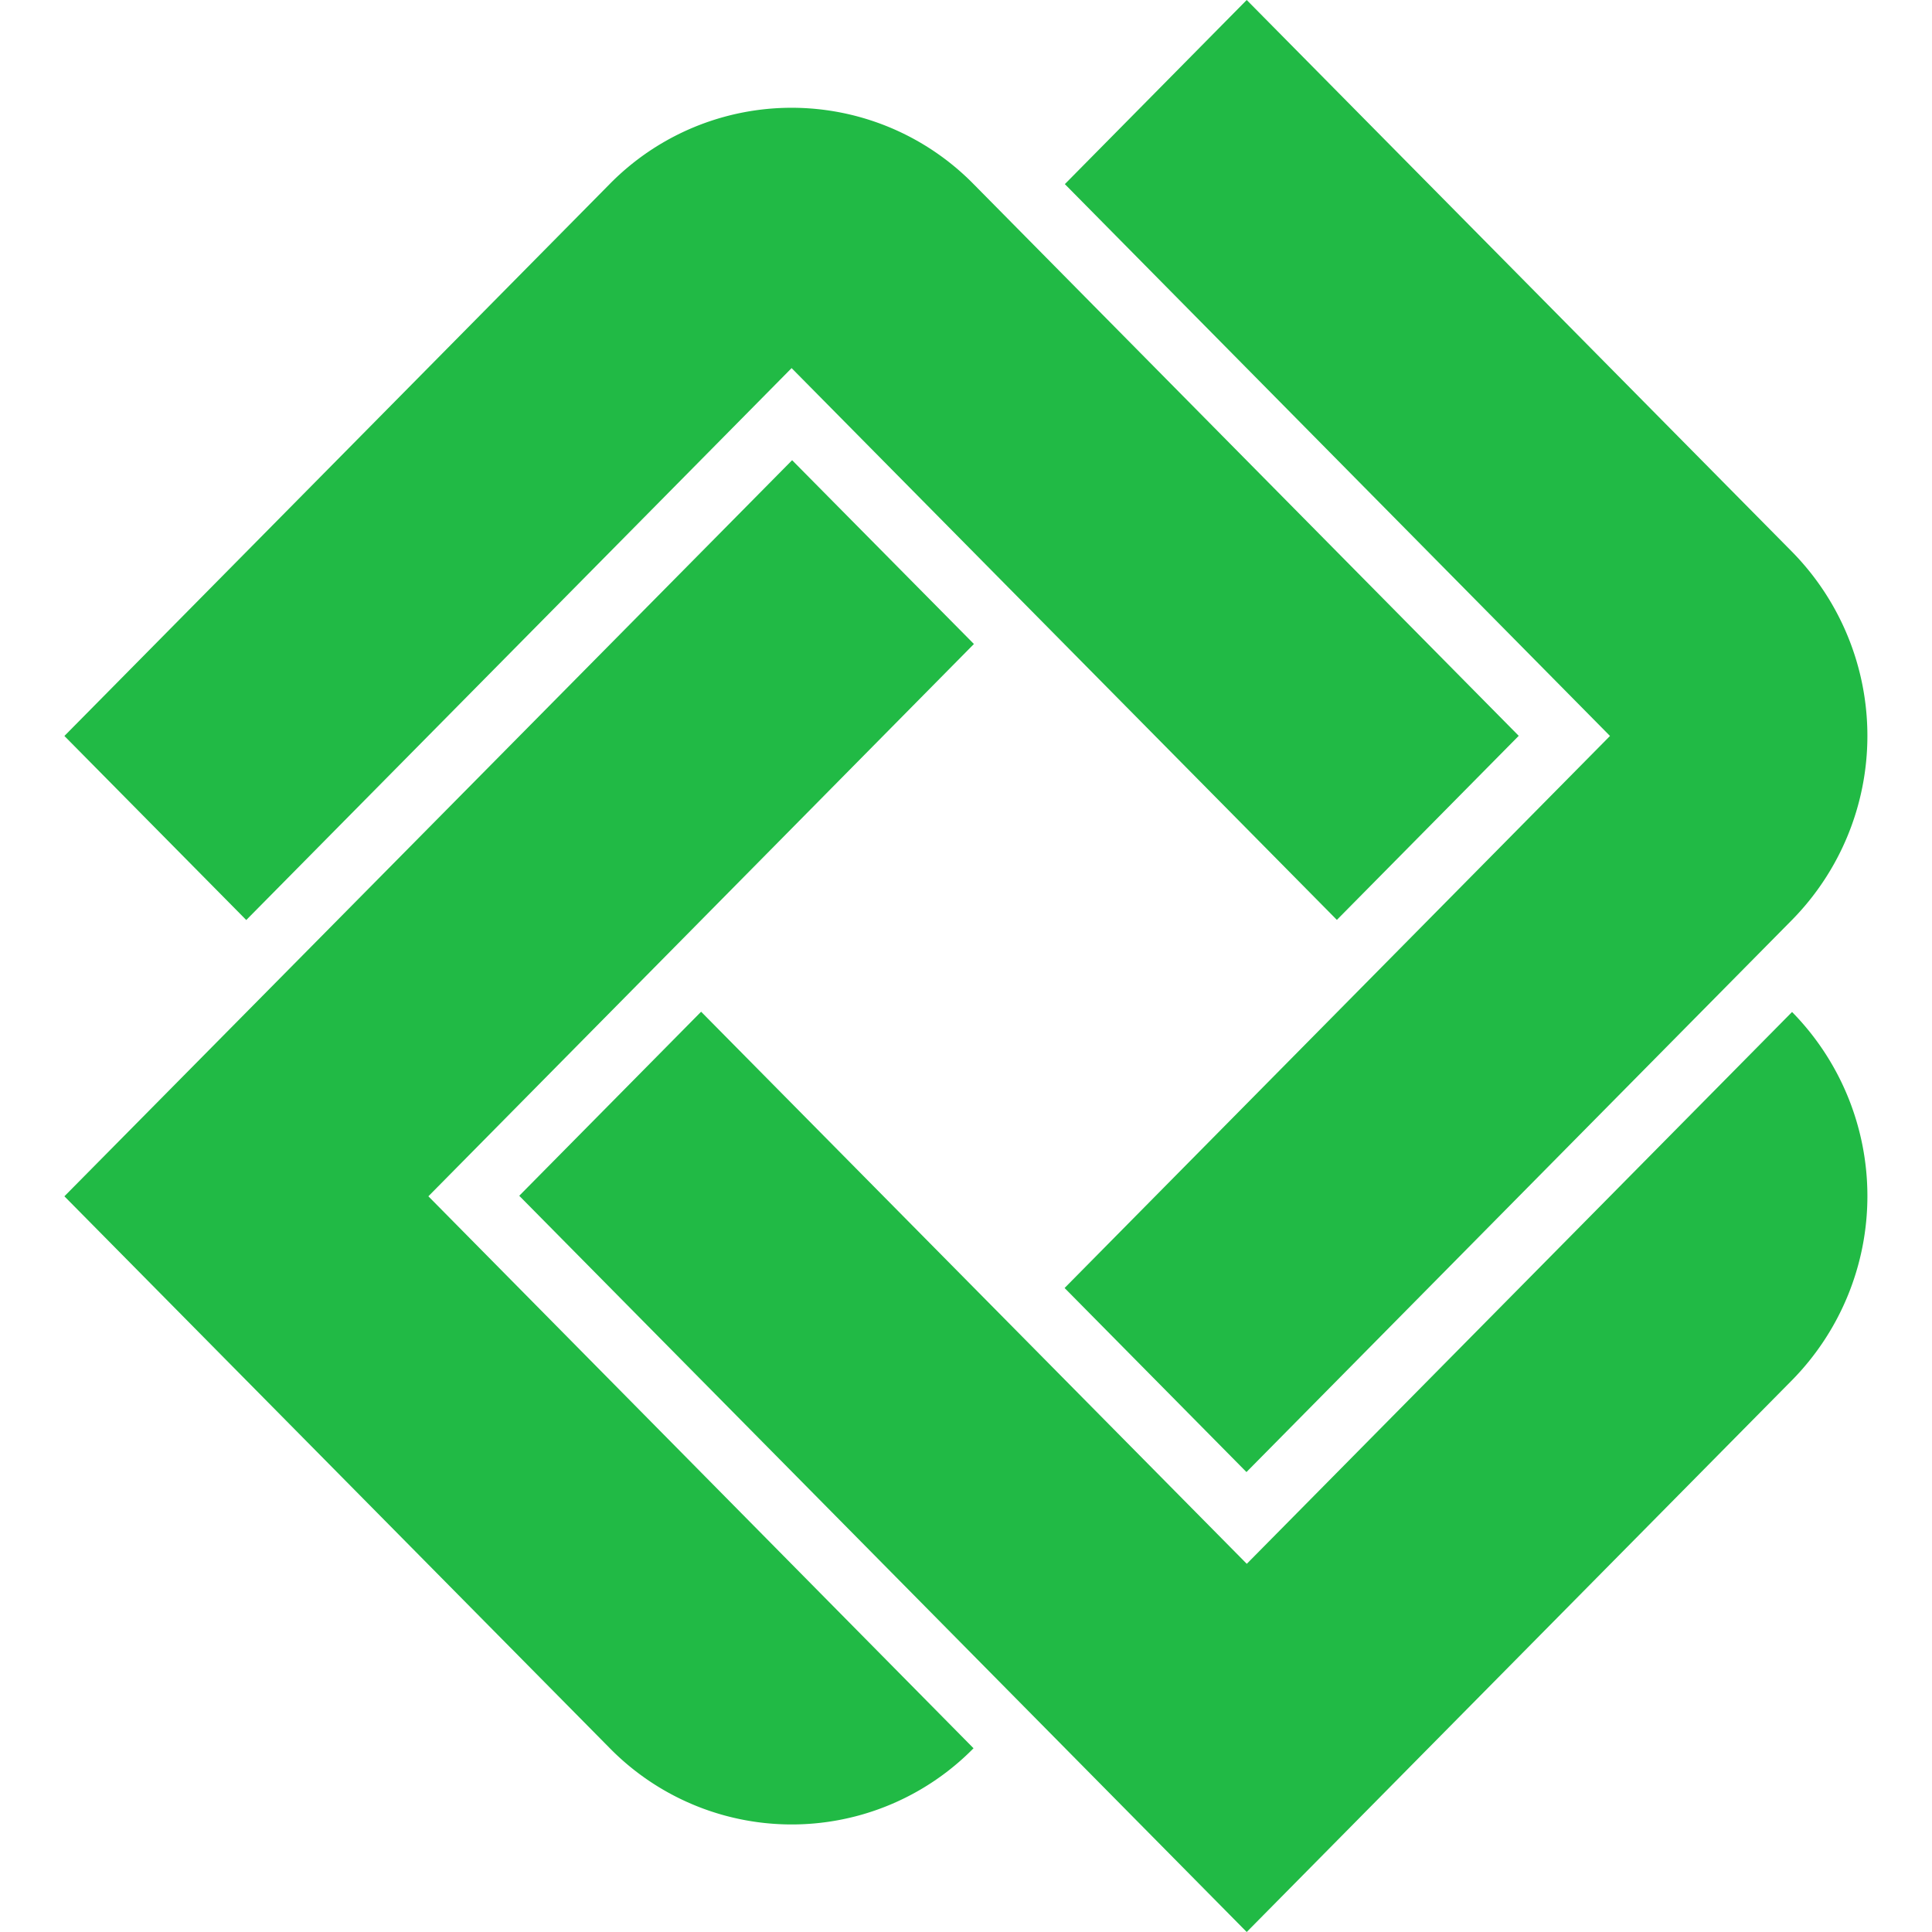 <svg t="1592989094856" class="icon" viewBox="0 0 1024 1024" version="1.1" xmlns="http://www.w3.org/2000/svg" p-id="21322" width="200" height="200"><path d="M853.333 390.076L564.258 682.667l96.393 97.553 289.178-292.659a139.127 139.127 0 0 0 0-195.106L660.787 0l-96.393 97.587zM419.567 195.106l289.007 292.454 96.393-97.553-289.007-292.489a135.202 135.202 0 0 0-192.785 0L34.133 390.076l96.393 97.553z m-192.512 438.955L516.198 341.333 419.84 243.917 34.133 634.061l289.109 292.557a135.202 135.202 0 0 0 192.751 0z m722.807-97.724l-289.041 292.523-289.212-292.625-96.393 97.553L660.787 1024l289.109-292.557a139.162 139.162 0 0 0-0.068-195.072z" fill="#21BA45" p-id="21323"></path></svg>